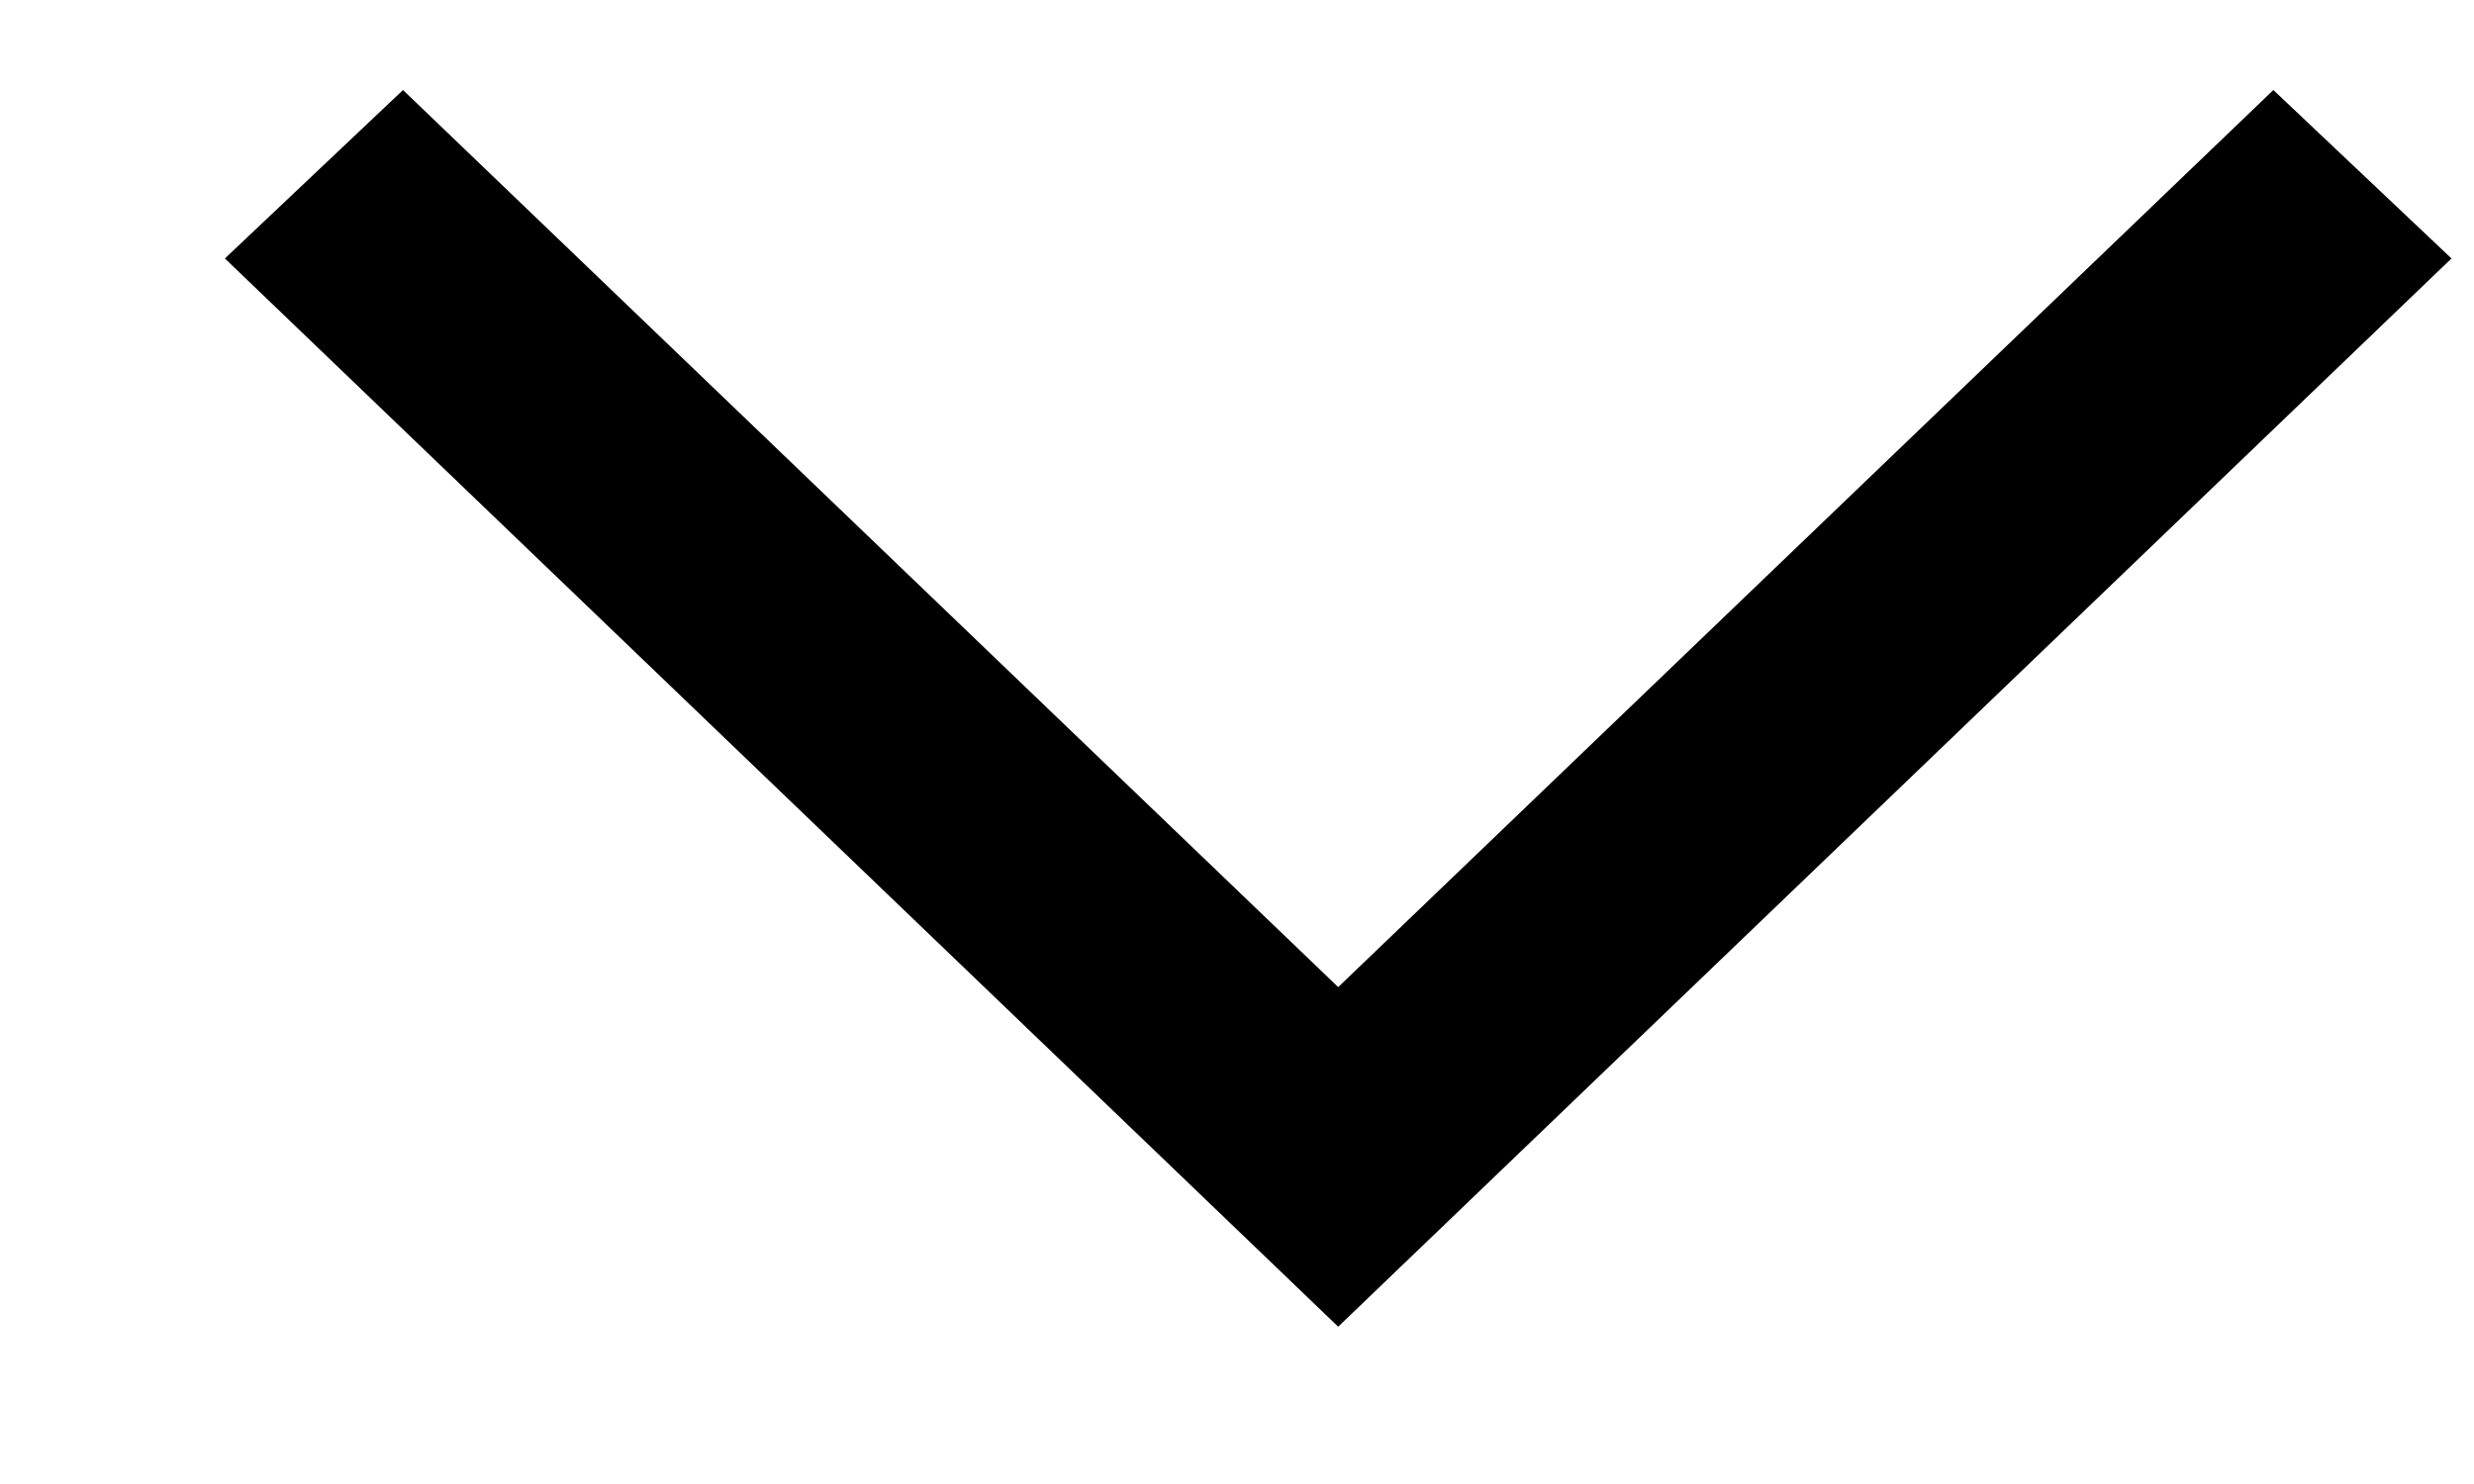 <?xml version="1.0" encoding="UTF-8"?>
<svg width="10px" height="6px" viewBox="0 0 10 6" version="1.1" xmlns="http://www.w3.org/2000/svg" xmlns:xlink="http://www.w3.org/1999/xlink">
    <title>Path</title>
    <g id="Symbols" stroke="none" stroke-width="1" fill="none" fill-rule="evenodd">
        <g id="navigation" transform="translate(-359, -35)" fill="#000000" fill-rule="nonzero">
            <g id="noun_down_1920936" transform="translate(298, 35)">
                <polygon id="Path" points="61.909 1.045 62.629 0.364 66.409 3.991 70.189 0.364 70.909 1.045 66.409 5.364"></polygon>
            </g>
        </g>
    </g>
</svg>
